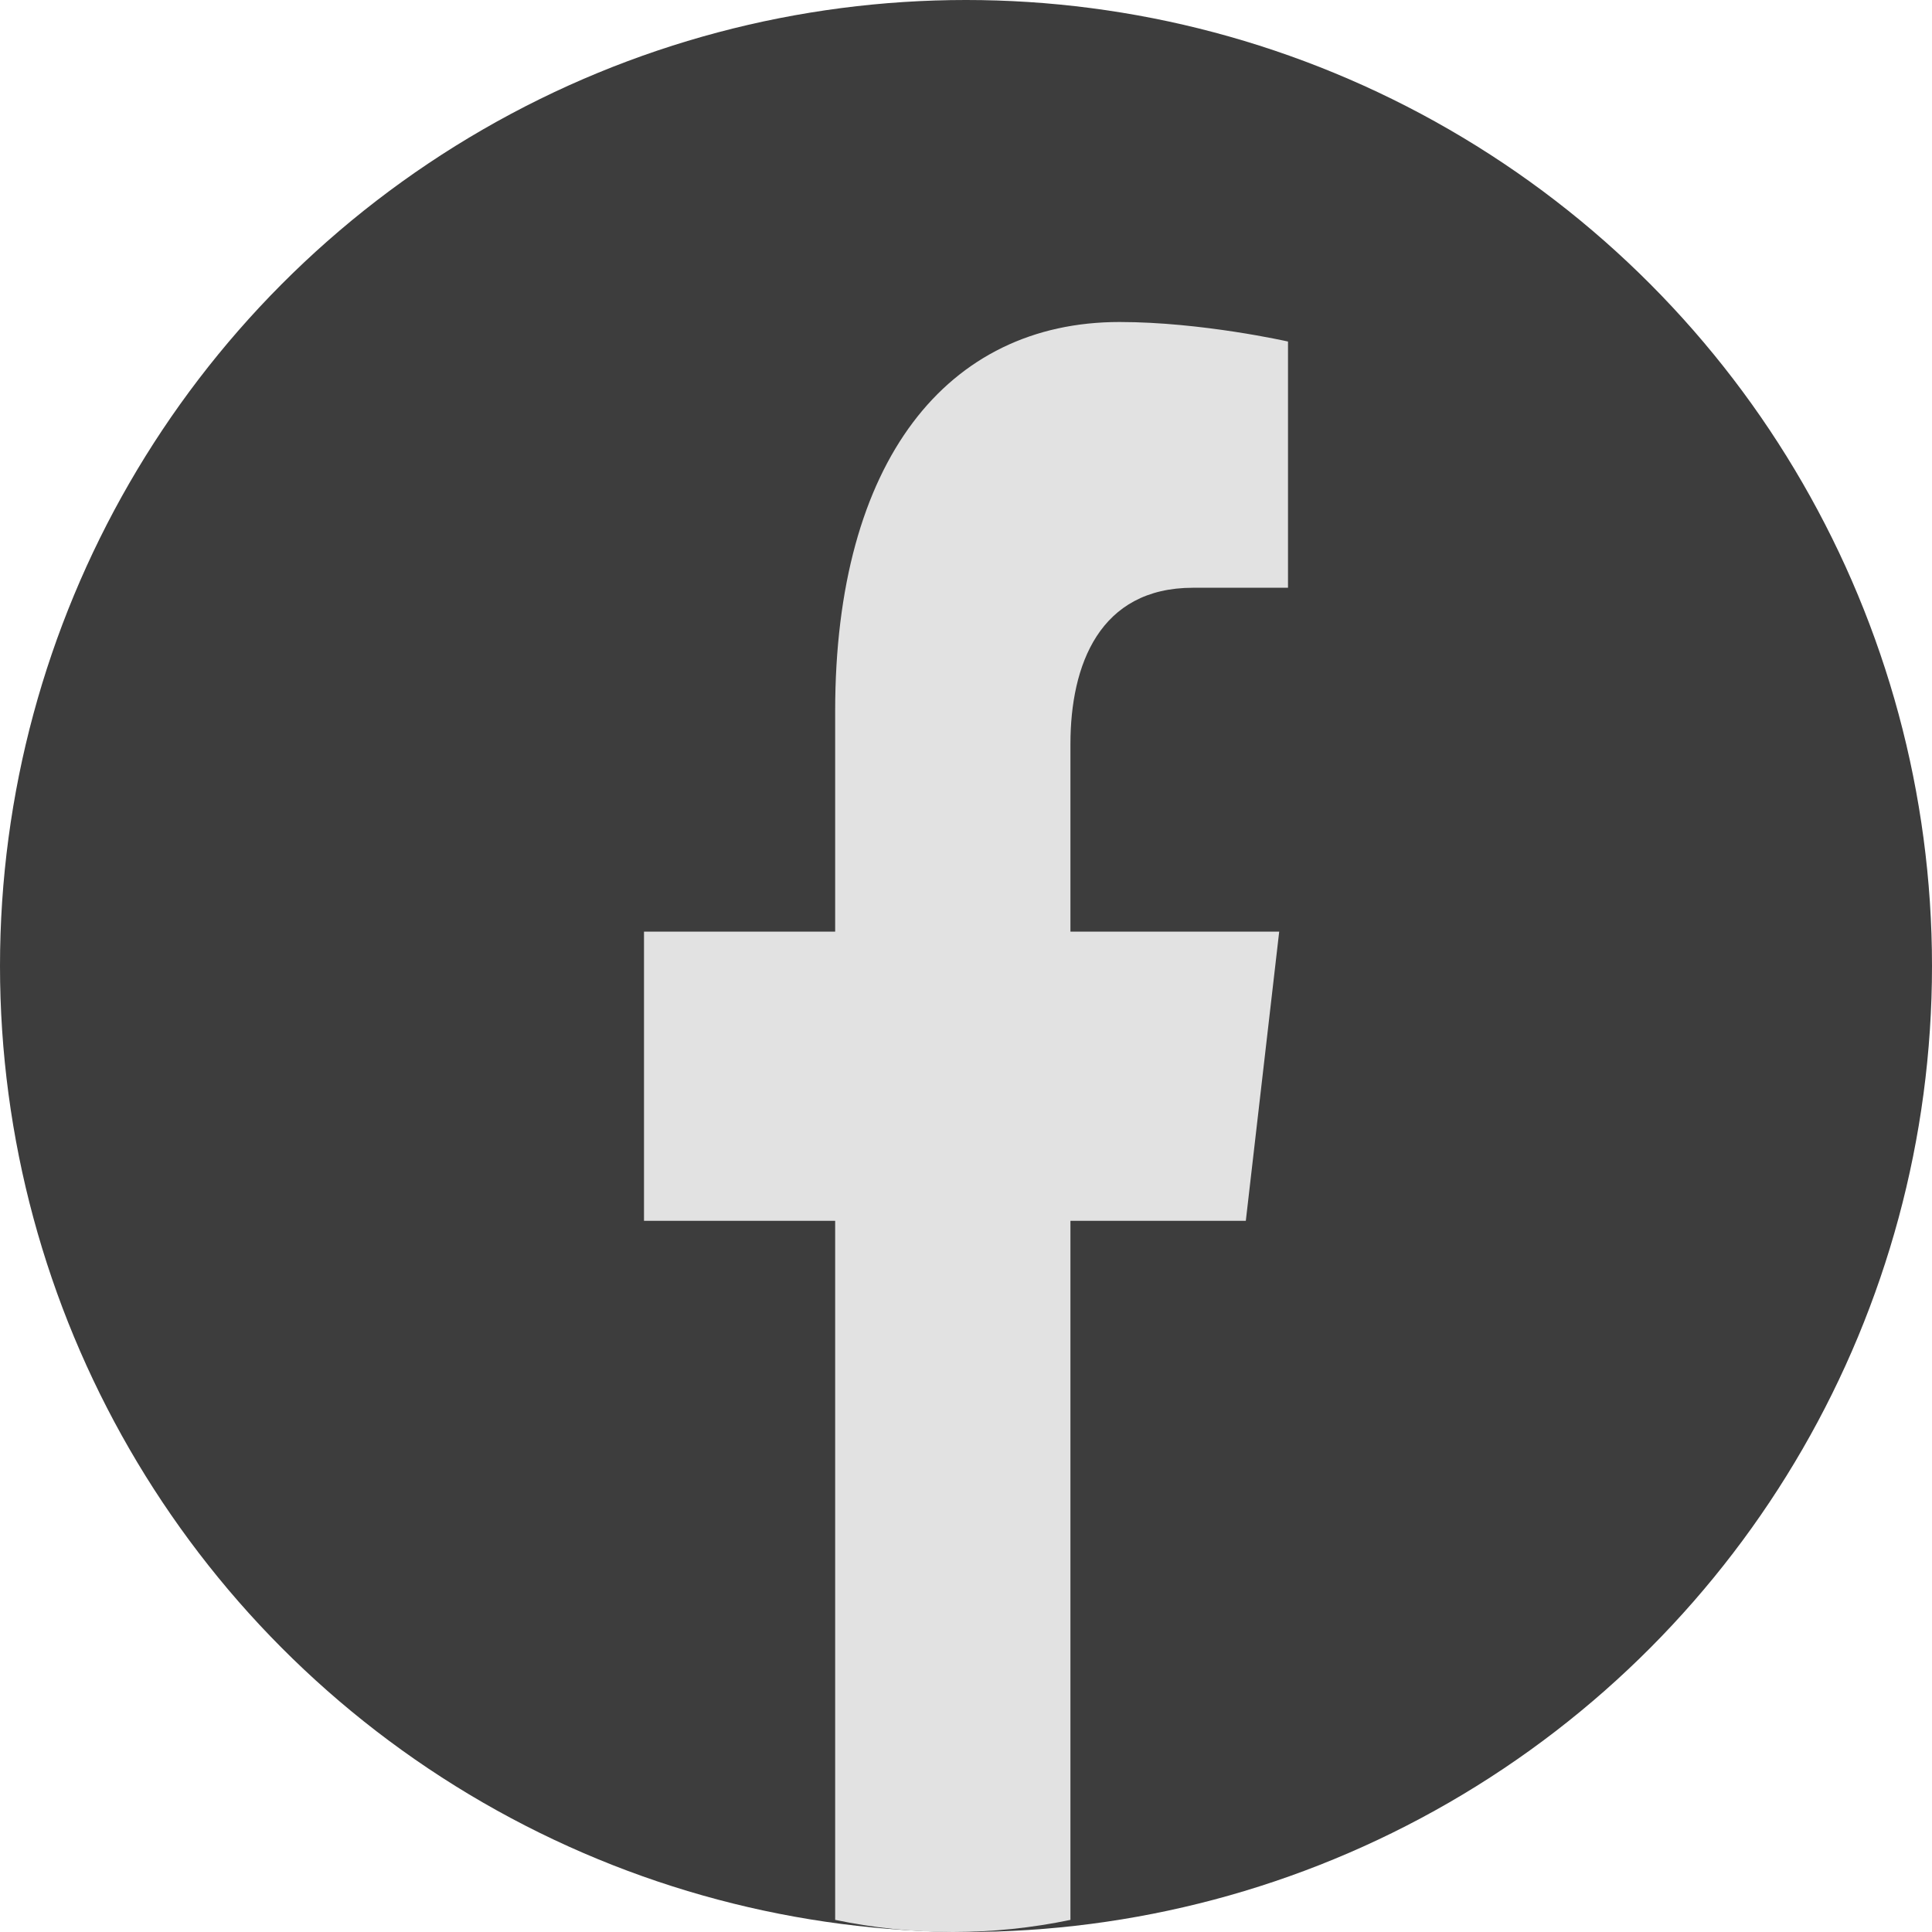 <svg width="18" height="18" viewBox="0 0 18 18" fill="none" xmlns="http://www.w3.org/2000/svg">
<circle cx="9" cy="9" r="9" fill="#3D3D3D"/>
<path d="M11.607 11.374L11.918 8.68H9.973V6.932C9.973 6.195 10.244 5.476 11.115 5.476H12V3.182C12 3.182 11.197 3 10.43 3C8.827 3 7.781 4.291 7.781 6.626V8.68H6V11.374H7.781V17.887C8.138 17.962 8.504 18 8.877 18C9.249 18 9.615 17.962 9.973 17.887V11.374H11.607Z" fill="#E2E2E2"/>
</svg>
